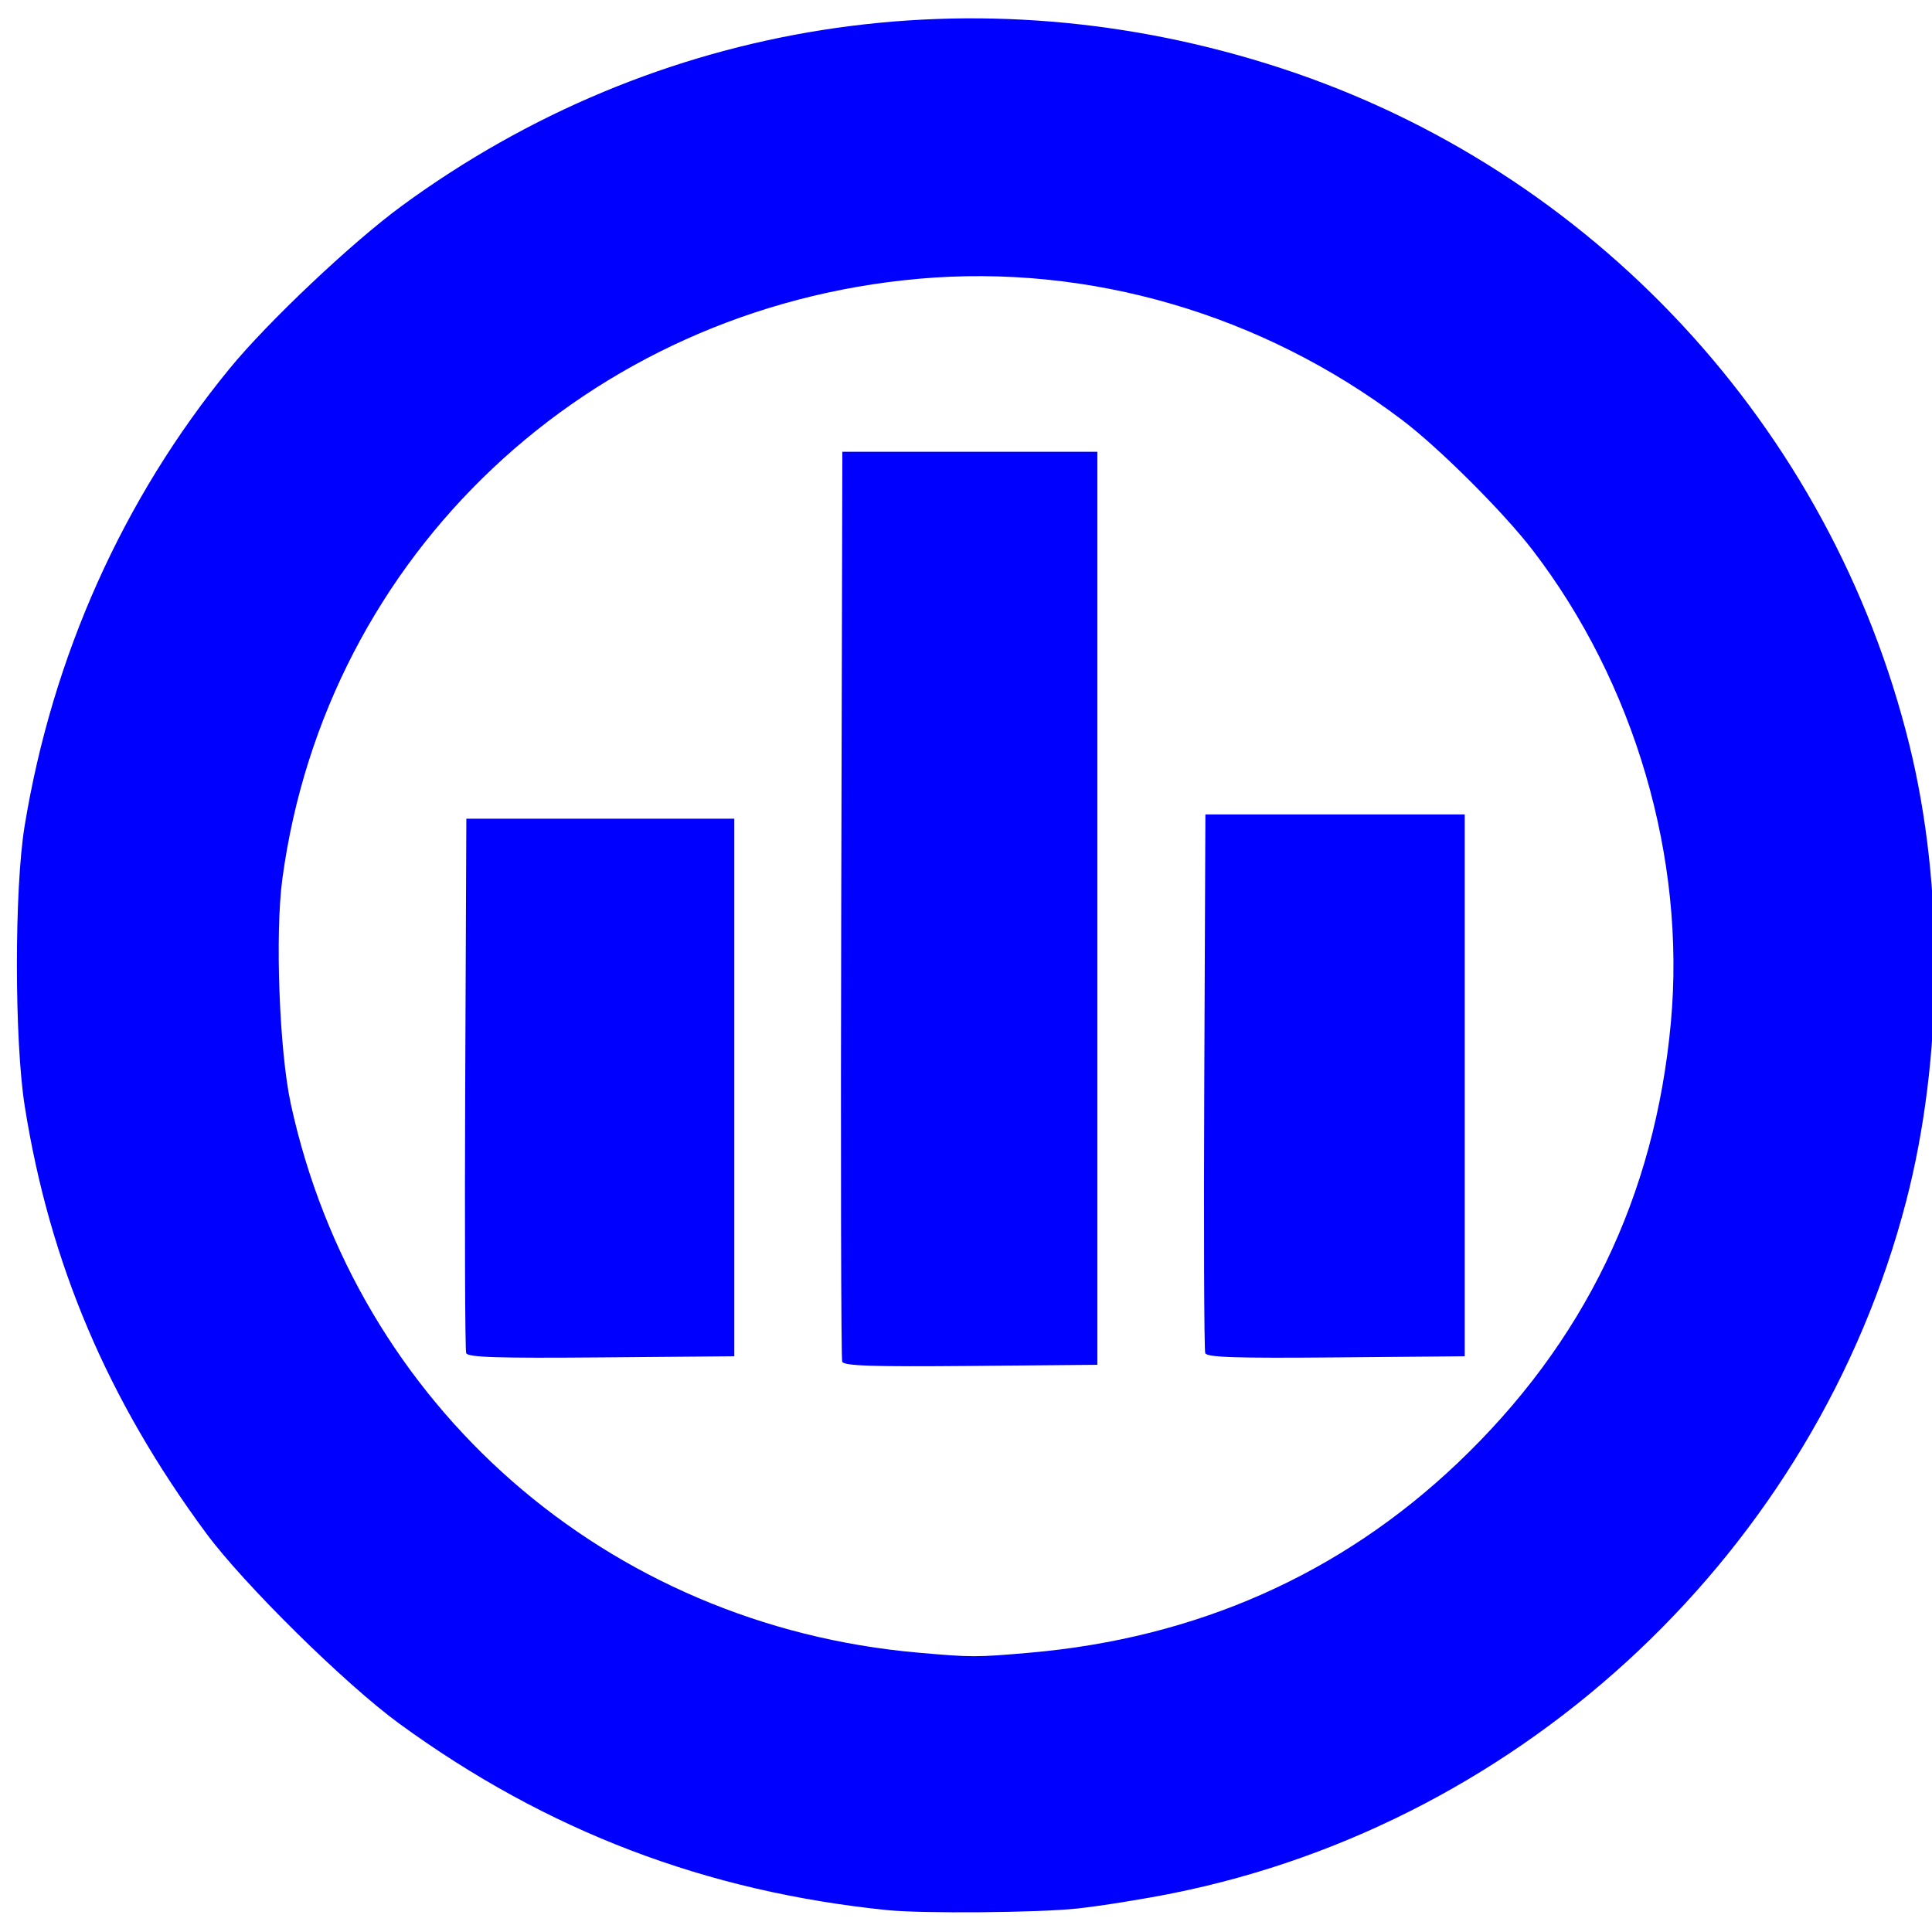 <?xml version="1.0" encoding="UTF-8" standalone="no"?>
<!-- Created with Inkscape (http://www.inkscape.org/) -->

<svg
   xmlns:dc="http://purl.org/dc/elements/1.1/"
   xmlns:cc="http://creativecommons.org/ns#"
   xmlns:rdf="http://www.w3.org/1999/02/22-rdf-syntax-ns#"
   xmlns:svg="http://www.w3.org/2000/svg"
   xmlns="http://www.w3.org/2000/svg"
   xmlns:sodipodi="http://sodipodi.sourceforge.net/DTD/sodipodi-0.dtd"
   xmlns:inkscape="http://www.inkscape.org/namespaces/inkscape"
   id="svg3057"
   version="1.1"
   inkscape:version="0.91 r13725"
   width="512"
   height="512"
   sodipodi:docname="magnatune.svg">
  <defs
     id="defs3061" />
  <sodipodi:namedview
     pagecolor="#ffffff"
     bordercolor="#666666"
     borderopacity="1"
     objecttolerance="10"
     gridtolerance="10"
     guidetolerance="10"
     inkscape:pageopacity="0"
     inkscape:pageshadow="2"
     inkscape:window-width="1280"
     inkscape:window-height="694"
     id="namedview3059"
     showgrid="false"
     inkscape:zoom="0.4609375"
     inkscape:cx="-97.627119"
     inkscape:cy="256"
     inkscape:window-x="0"
     inkscape:window-y="0"
     inkscape:window-maximized="1"
     inkscape:current-layer="svg3057" />
  <path
     style="fill:#0000ff"
     d="M 235.259,506.213 C 187.046,501.334 144.817,485.21 105.832,456.792 91.54,446.374 64.641,419.861 54.657,406.35 28.563,371.039 13.171,334.819 6.56,293.173 3.806,275.822 3.785,235.639 6.522,218.92 13.888,173.916 32.601,132.15 60.847,97.674 70.976,85.31 93.227,64.279 106.405,54.613 173.858,5.139 259.073,-8.222 339.488,18.069 c 82.529,26.982 145.678,94.965 166.497,179.242 9.297,37.633 8.982,83.233 -0.834,121.028 -23.935,92.152 -100.657,164.564 -194.297,183.381 -7.874,1.582 -19.322,3.413 -25.439,4.068 -10.299,1.103 -40.887,1.362 -50.155,0.424 z m 37.714,-68.236 c 44.109,-3.854 82.263,-20.762 113.229,-50.176 33.579,-31.898 52.364,-70.678 56.599,-116.849 3.996,-43.564 -9.598,-89.968 -36.685,-125.223 -7.73,-10.061 -24.787,-27.06 -34.583,-34.465 C 334.457,83.234 288.658,69.864 243.473,73.879 155.703,81.676 86.403,147.03 74.825,232.923 c -1.963,14.564 -0.797,45.659 2.237,59.613 17.408,80.09 83.768,138.17 166.156,145.426 14.354,1.264 15.453,1.265 29.756,0.015 z m -49.779,-77.12 c -0.304,-0.787 -0.419,-55.364 -0.257,-121.283 l 0.295,-119.852 33.788,0 33.788,0 0,120.983 0,120.983 -33.531,0.3 c -26.209,0.234 -33.652,-0.013 -34.083,-1.131 z m -99.649,-2.262 c -0.305,-0.786 -0.42,-32.976 -0.257,-71.532 l 0.297,-70.102 35.506,0 35.506,0 0,71.233 0,71.233 -35.25,0.299 c -27.583,0.234 -35.37,-0.012 -35.803,-1.131 z m 195.858,4.9e-4 c -0.305,-0.787 -0.42,-33.231 -0.257,-72.098 l 0.297,-70.668 34.361,0 34.361,0 0,71.798 0,71.798 -34.104,0.3 c -26.666,0.234 -34.225,-0.013 -34.658,-1.131 z"
     id="path2982"
     inkscape:connector-curvature="0" />
</svg>
